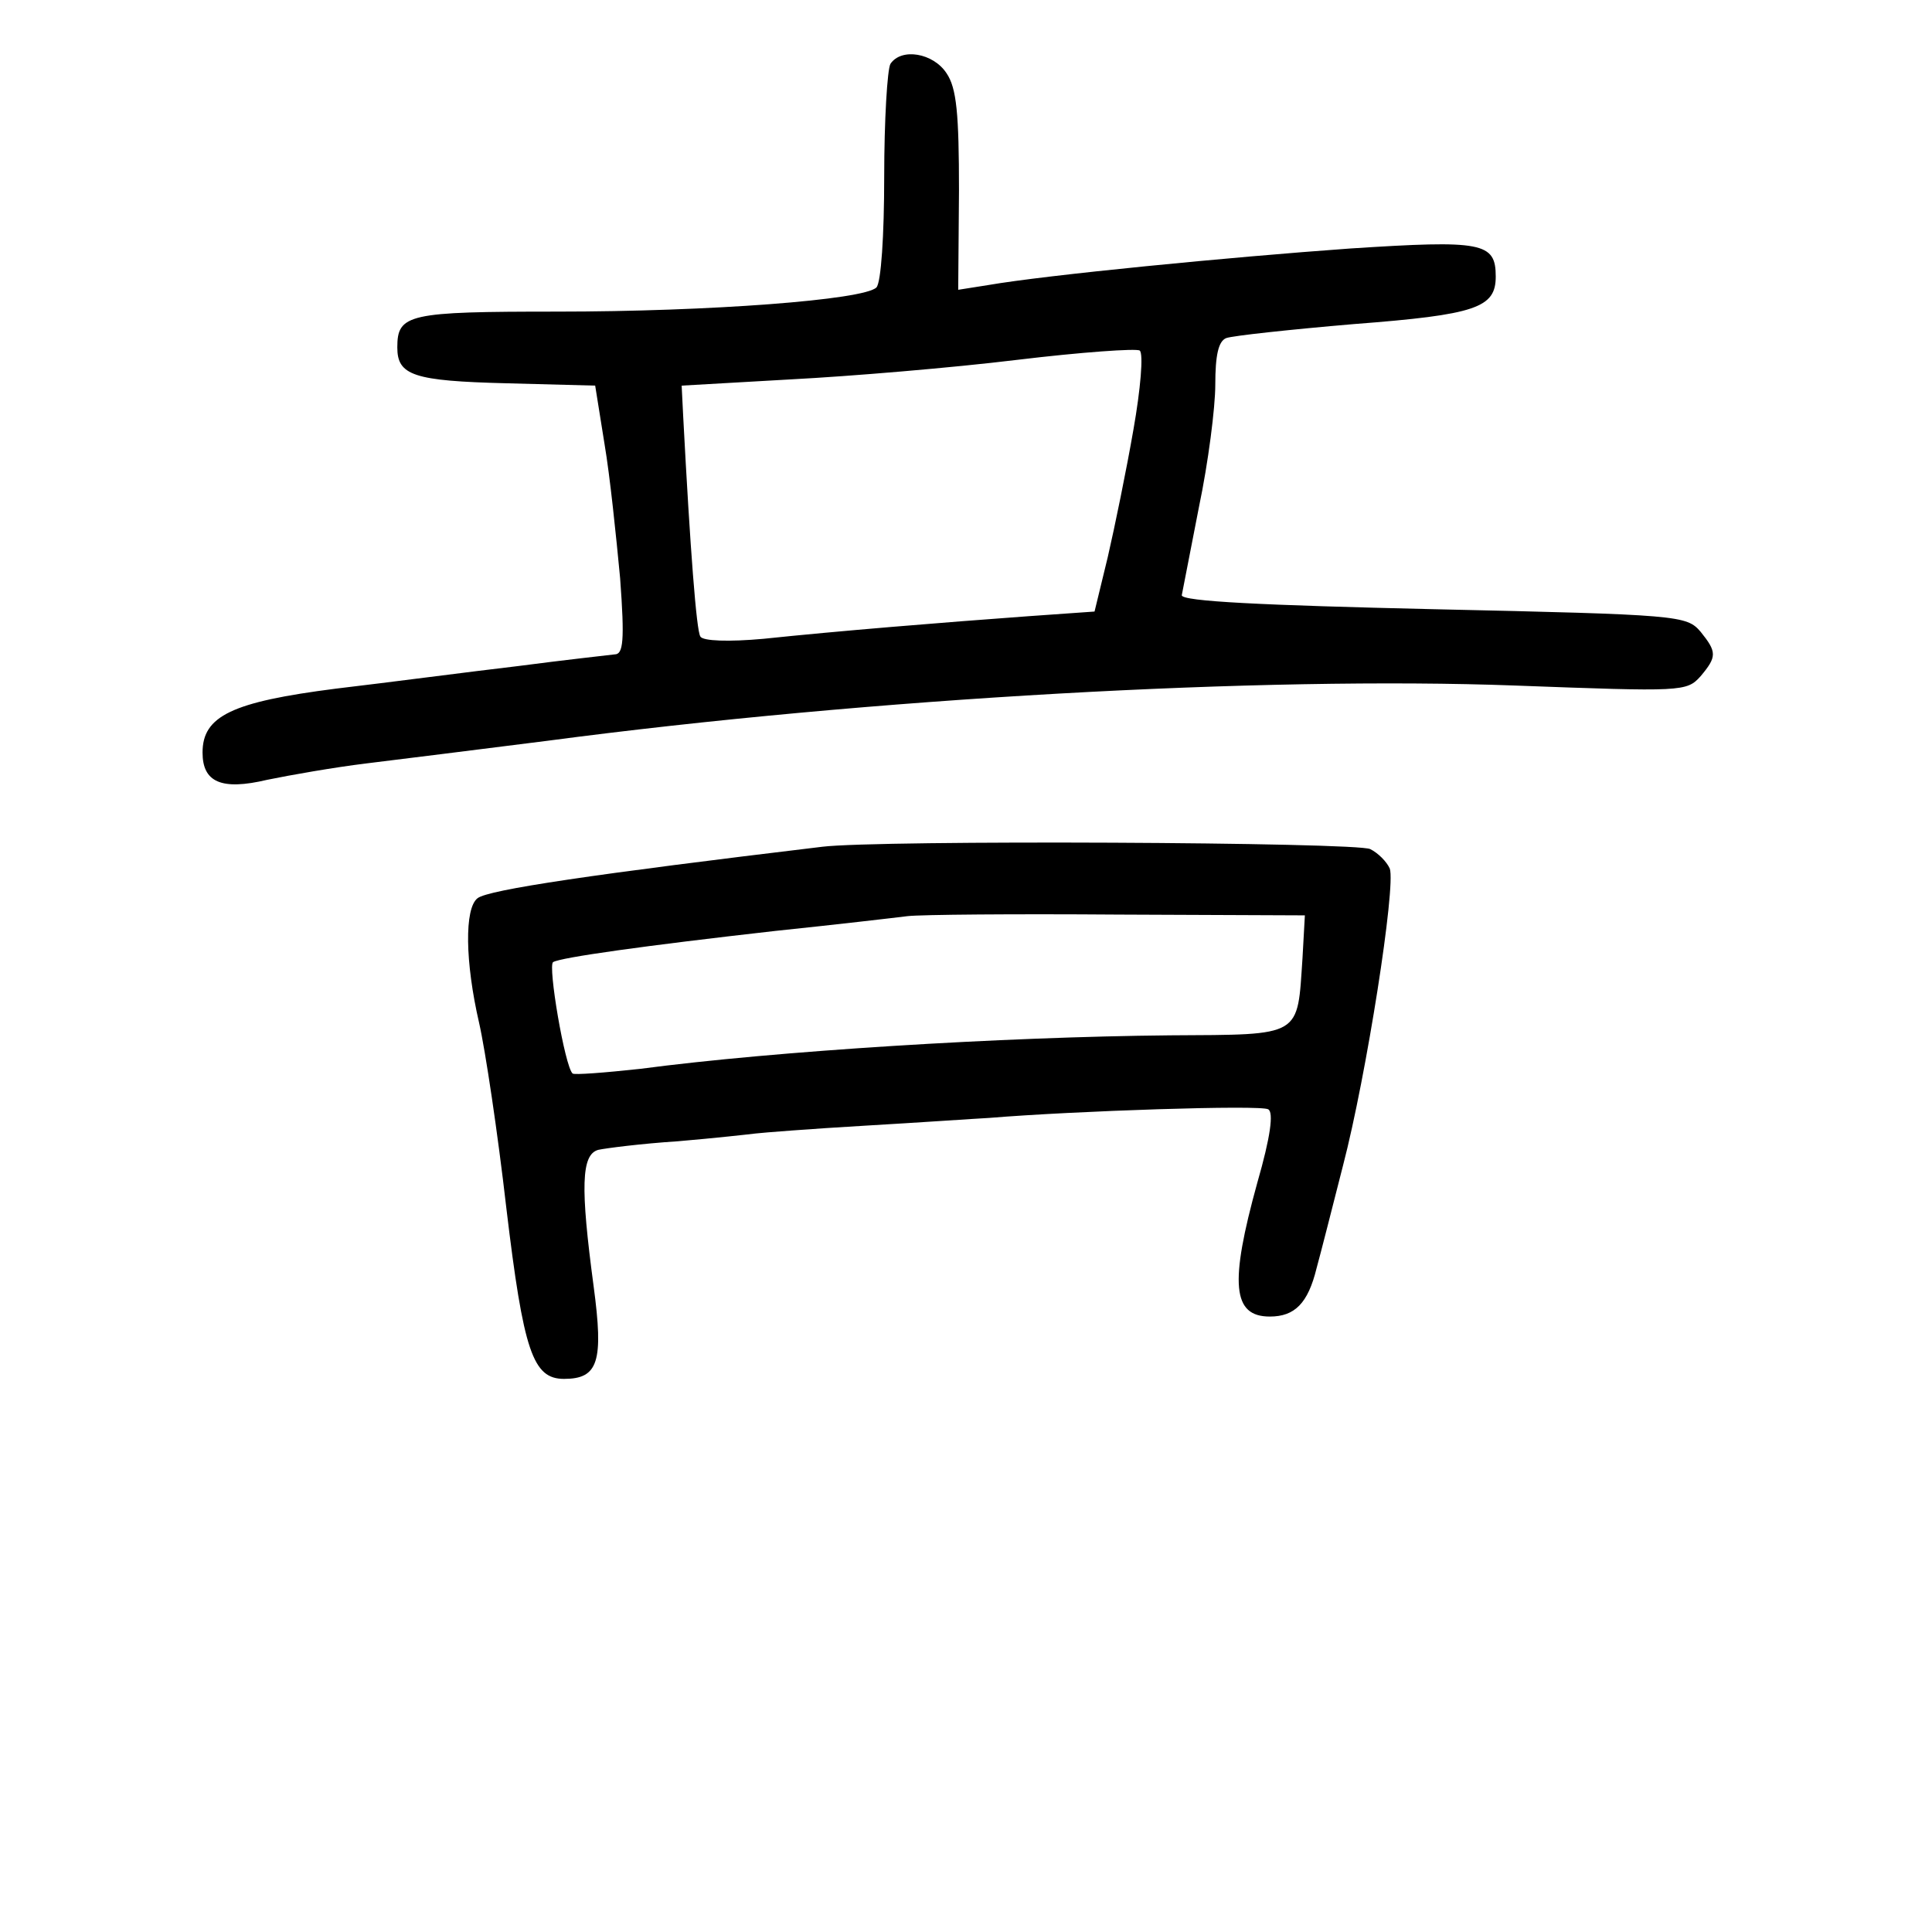 <?xml version="1.0" standalone="no"?>
<!DOCTYPE svg PUBLIC "-//W3C//DTD SVG 20010904//EN"
 "http://www.w3.org/TR/2001/REC-SVG-20010904/DTD/svg10.dtd">
<svg version="1.0" xmlns="http://www.w3.org/2000/svg"
 width="248pt" height="248pt" viewBox="0 0 248 248"
 preserveAspectRatio="xMidYMid meet">
<g transform="translate(0,248) scale(0.1,-0.1)"
fill="#000000" stroke="none">
<path d="M1143 2398 c-4 -7 -8 -72 -8 -145 0 -75 -4 -136 -10 -142 -16 -16
-214 -31 -410 -31 -191 0 -205 -3 -205 -46 0 -36 21 -43 140 -46 l114 -3 12
-75 c7 -41 15 -119 20 -172 6 -81 4 -98 -7 -98 -8 -1 -63 -7 -124 -15 -60 -7
-166 -21 -234 -29 -133 -17 -171 -35 -171 -82 0 -38 24 -49 83 -35 29 6 86 16
127 21 41 5 145 18 232 29 415 55 921 83 1243 71 215 -8 220 -8 238 12 21 25
21 31 0 57 -18 21 -27 22 -343 29 -218 5 -324 10 -323 18 1 5 11 56 22 113 12
57 21 128 21 157 0 38 4 56 14 60 8 3 82 11 164 18 157 12 182 21 182 61 0 44
-17 47 -187 36 -154 -11 -390 -34 -465 -47 l-38 -6 1 127 c0 99 -3 132 -16
151 -17 26 -58 33 -72 12z m312 -469 c-9 -52 -24 -125 -33 -164 l-17 -70 -85
-6 c-110 -8 -245 -19 -340 -29 -44 -4 -78 -3 -81 3 -5 7 -13 111 -22 282 l-2
40 140 8 c77 4 208 15 290 25 83 10 154 15 158 12 5 -4 1 -50 -8 -101z"/>
<path d="M1055 1393 c-292 -35 -428 -55 -442 -66 -17 -13 -16 -82 2 -160 8
-35 24 -142 35 -238 22 -184 34 -219 74 -219 44 0 51 22 38 119 -17 127 -16
169 6 175 9 2 55 8 102 11 47 4 92 9 100 10 8 1 71 6 140 10 69 4 141 9 160
10 109 9 349 17 358 11 7 -4 3 -35 -14 -94 -36 -130 -32 -172 16 -172 32 0 49
17 60 62 5 18 20 77 34 132 30 115 68 358 60 381 -4 9 -15 20 -25 25 -16 9
-632 12 -704 3z m617 -142 c-7 -103 1 -99 -170 -100 -216 -2 -506 -20 -680
-43 -46 -5 -85 -8 -87 -6 -10 9 -32 139 -25 143 10 6 117 21 285 40 77 8 154
17 170 19 17 2 138 3 270 2 l240 -1 -3 -54z"/>
</g>
</svg>

